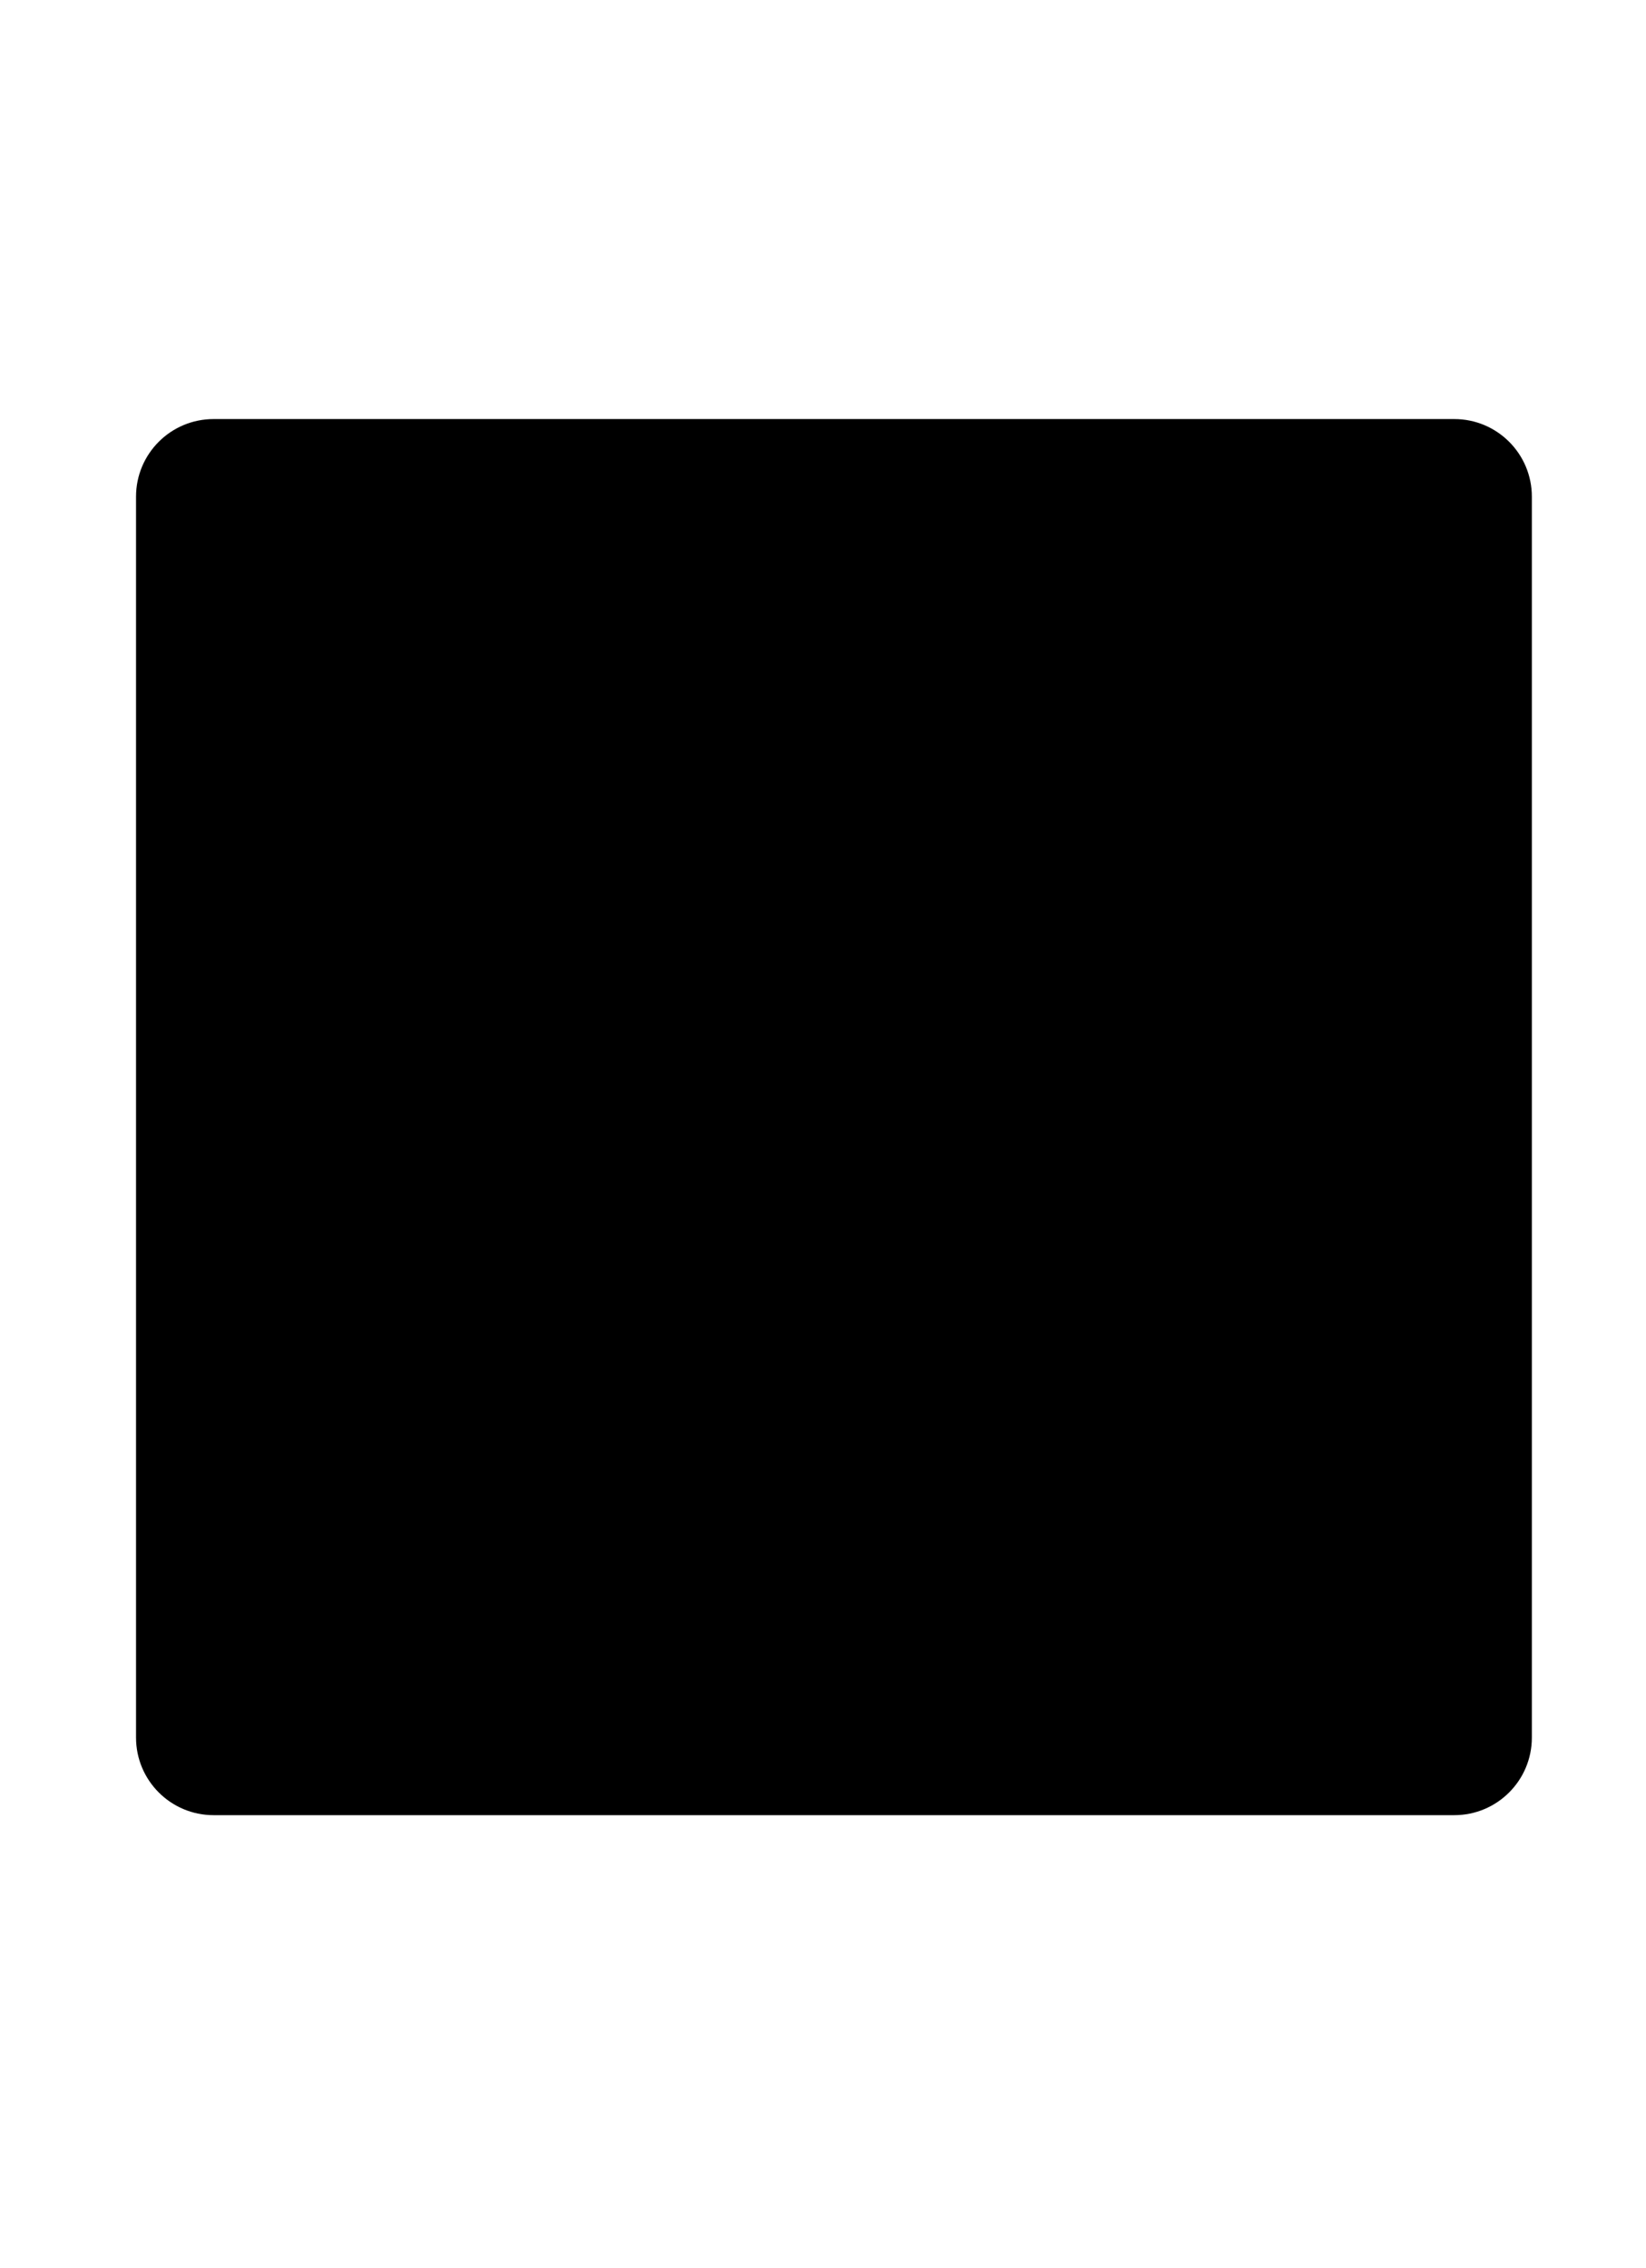 <?xml version="1.0" standalone="no"?>
<!DOCTYPE svg PUBLIC "-//W3C//DTD SVG 1.1//EN" "http://www.w3.org/Graphics/SVG/1.1/DTD/svg11.dtd" >
<svg xmlns="http://www.w3.org/2000/svg" xmlns:xlink="http://www.w3.org/1999/xlink" version="1.1" viewBox="-10 0 726 1000">
   <path fill="currentColor"
d="M631.438 184.797c18.902 0 34.215 15.312 34.215 34.215v547.223c0 18.902 -15.312 34.215 -34.215 34.215h-547.223c-18.902 0 -34.215 -15.312 -34.215 -34.215v-547.223c0 -18.902 15.312 -34.215 34.215 -34.215h547.223z" />
</svg>
